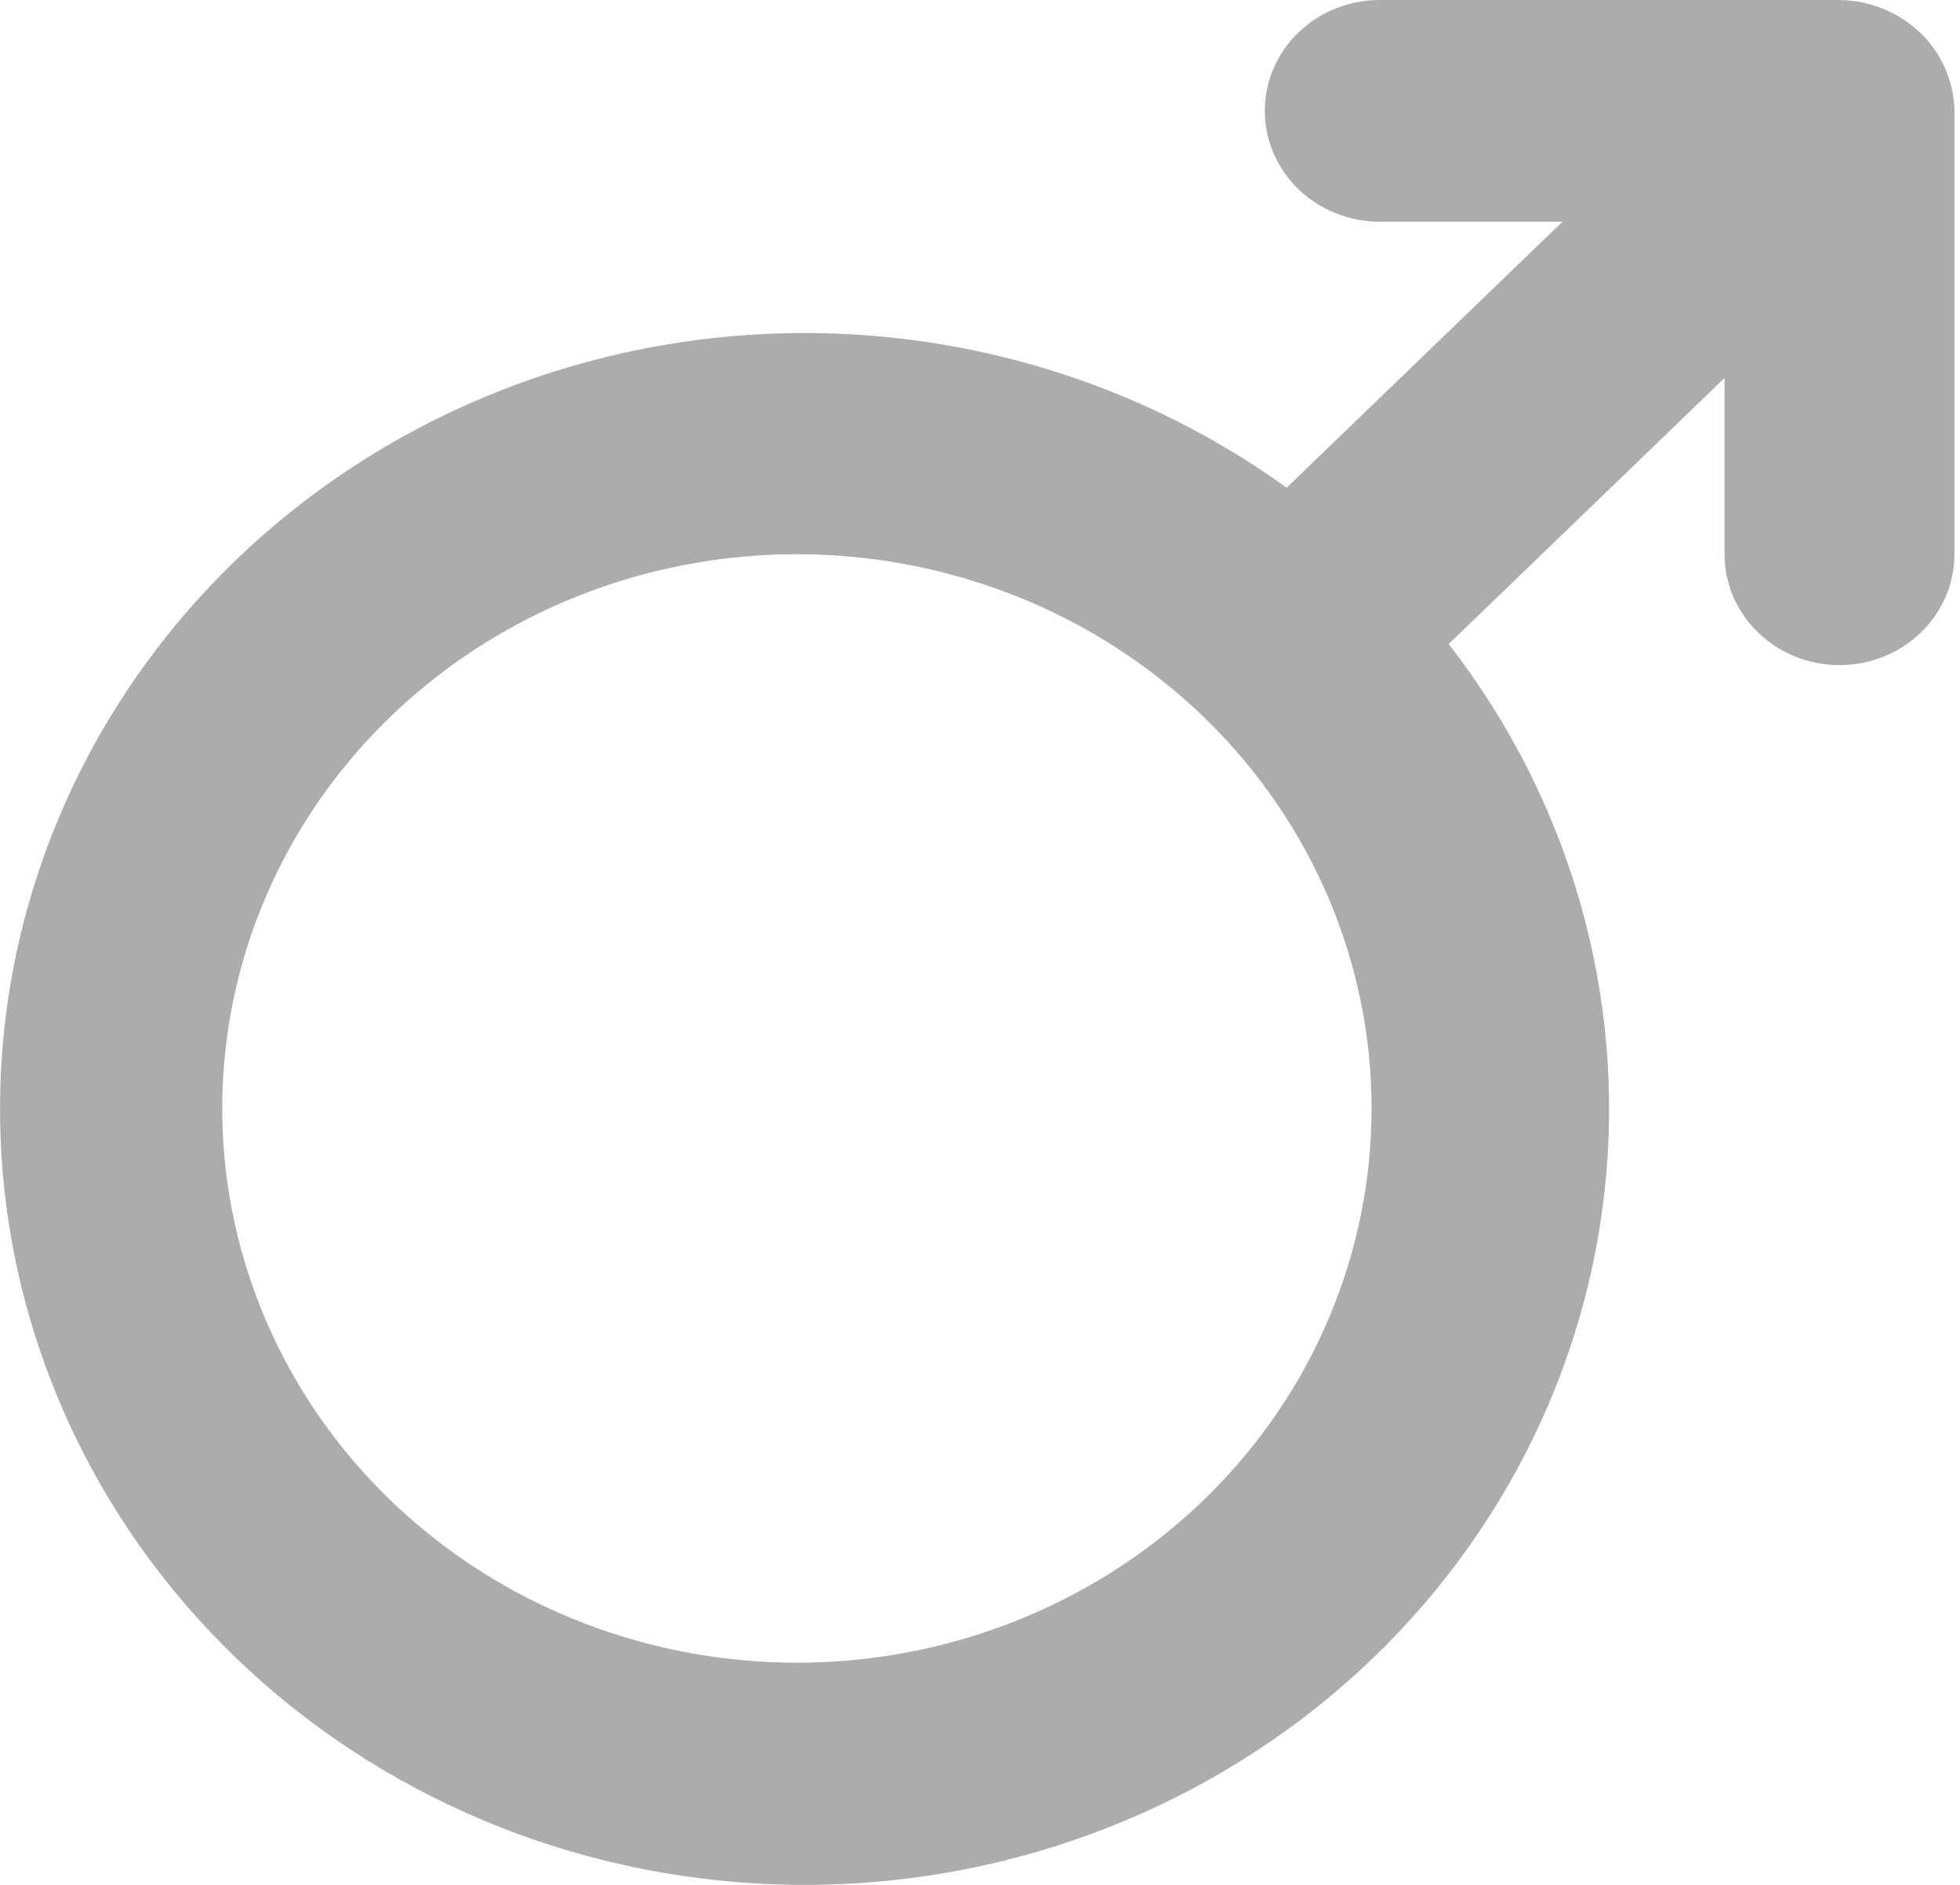 <svg width="52" height="50" viewBox="0 0 52 50" fill="none" xmlns="http://www.w3.org/2000/svg">
<path d="M51.608 1.823C51.298 1.105 50.706 0.534 49.961 0.235C49.595 0.085 49.201 0.005 48.803 0H36.605C35.796 0 35.021 0.31 34.449 0.861C33.877 1.413 33.556 2.161 33.556 2.94C33.556 3.72 33.877 4.468 34.449 5.02C35.021 5.571 35.796 5.881 36.605 5.881H41.454L34.135 12.938C29.814 9.819 24.428 8.395 19.062 8.952C13.695 9.509 8.747 12.005 5.213 15.939C1.679 19.872 -0.179 24.951 0.014 30.152C0.206 35.353 2.435 40.291 6.252 43.971C10.068 47.651 15.189 49.801 20.583 49.987C25.977 50.173 31.243 48.381 35.323 44.973C39.402 41.565 41.991 36.794 42.568 31.619C43.146 26.444 41.669 21.251 38.435 17.084L45.753 10.027V14.702C45.753 15.482 46.074 16.23 46.646 16.781C47.218 17.333 47.994 17.643 48.803 17.643C49.611 17.643 50.387 17.333 50.959 16.781C51.531 16.23 51.852 15.482 51.852 14.702V2.94C51.847 2.556 51.764 2.177 51.608 1.823ZM32.031 39.696C29.911 41.781 27.195 43.211 24.229 43.802C21.264 44.393 18.182 44.119 15.379 43.015C12.575 41.911 10.176 40.027 8.487 37.603C6.798 35.179 5.896 32.325 5.896 29.404C5.896 26.484 6.798 23.63 8.487 21.206C10.176 18.782 12.575 16.897 15.379 15.793C18.182 14.689 21.264 14.415 24.229 15.007C27.195 15.598 29.911 17.027 32.031 19.113C34.825 21.861 36.389 25.556 36.389 29.404C36.389 33.253 34.825 36.948 32.031 39.696Z" fill="#ACACAC"/>
</svg>
